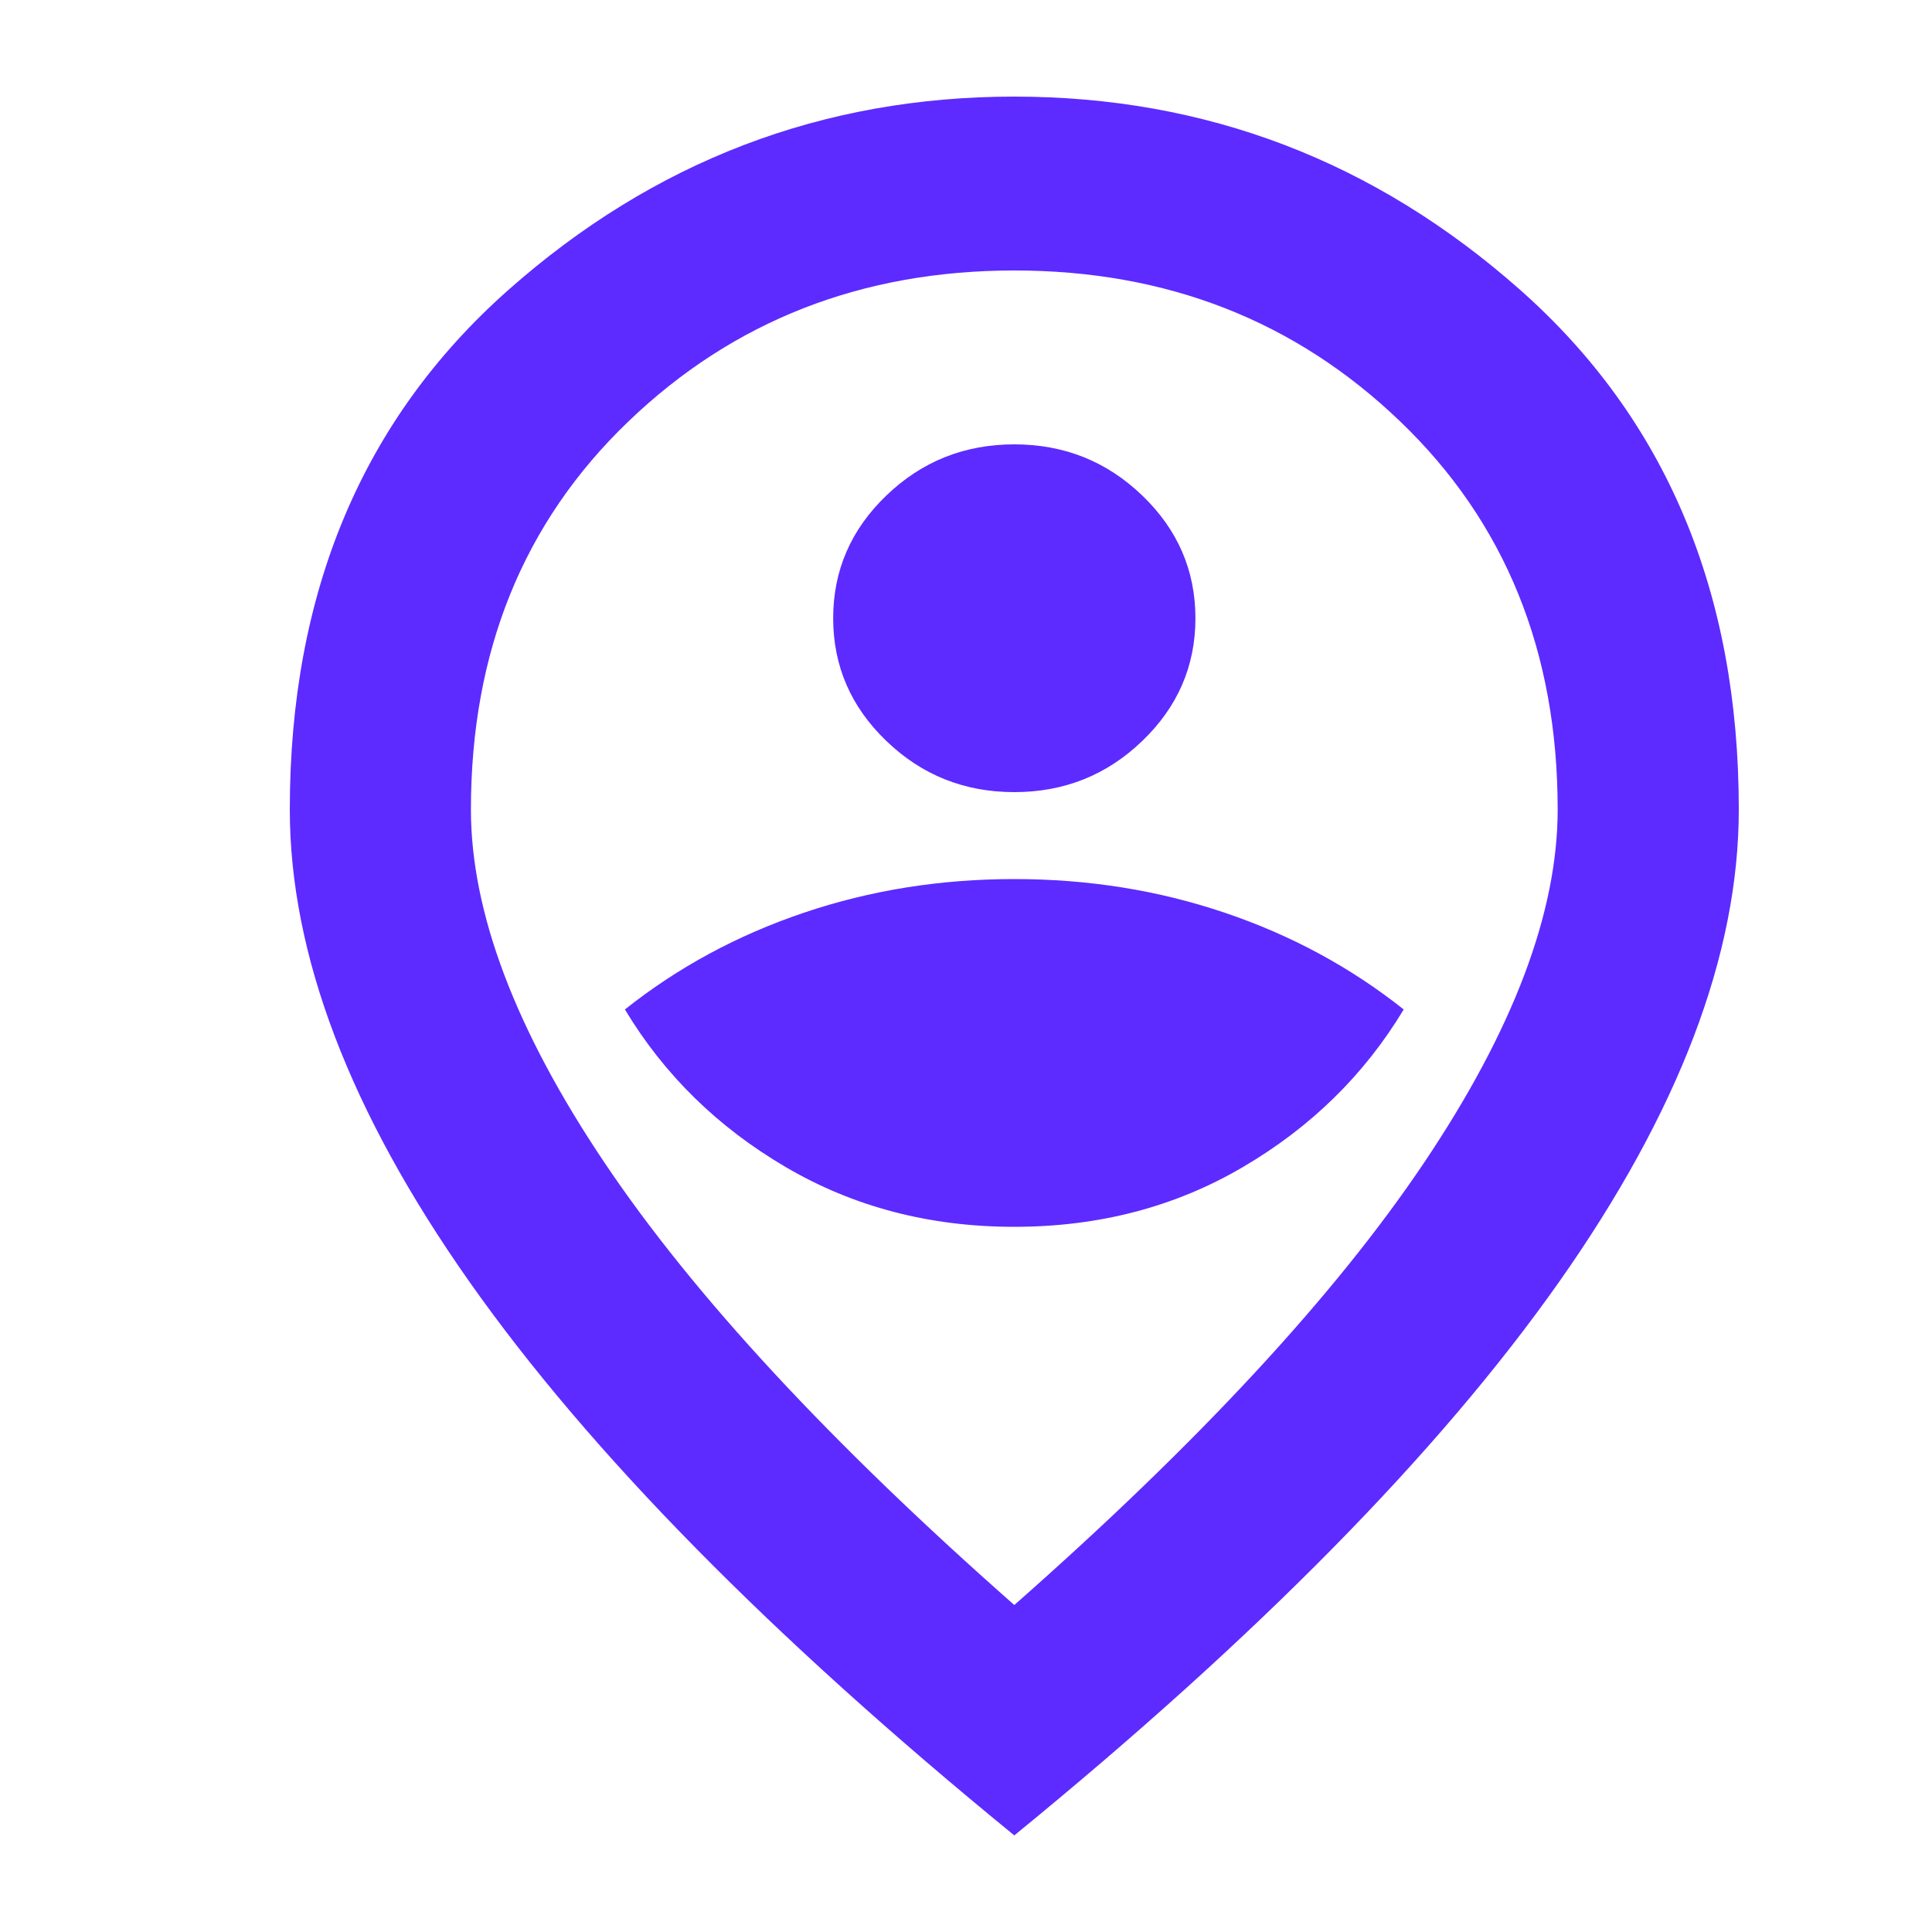 <svg width="20" height="20" viewBox="0 0 20 20" fill="none" xmlns="http://www.w3.org/2000/svg">
<path d="M10.5 12.7C11.375 12.7 12.164 12.494 12.867 12.081C13.57 11.669 14.125 11.125 14.531 10.45C13.984 10.015 13.367 9.681 12.68 9.449C11.992 9.216 11.266 9.1 10.5 9.1C9.734 9.1 9.008 9.216 8.32 9.449C7.633 9.681 7.016 10.015 6.469 10.45C6.875 11.125 7.43 11.669 8.133 12.081C8.836 12.494 9.625 12.7 10.5 12.7ZM10.5 8.2C11.016 8.2 11.457 8.024 11.824 7.671C12.191 7.319 12.375 6.895 12.375 6.4C12.375 5.905 12.191 5.481 11.824 5.129C11.457 4.776 11.016 4.6 10.5 4.6C9.984 4.6 9.543 4.776 9.176 5.129C8.809 5.481 8.625 5.905 8.625 6.4C8.625 6.895 8.809 7.319 9.176 7.671C9.543 8.024 9.984 8.2 10.5 8.2ZM10.5 16.615C12.406 14.935 13.82 13.409 14.742 12.036C15.664 10.664 16.125 9.445 16.125 8.38C16.125 6.745 15.582 5.406 14.496 4.364C13.41 3.321 12.078 2.8 10.5 2.8C8.922 2.8 7.59 3.321 6.504 4.364C5.418 5.406 4.875 6.745 4.875 8.38C4.875 9.445 5.336 10.664 6.258 12.036C7.18 13.409 8.594 14.935 10.5 16.615ZM10.5 19C7.984 16.945 6.105 15.036 4.863 13.274C3.621 11.511 3 9.88 3 8.38C3 6.13 3.754 4.338 5.262 3.002C6.77 1.667 8.516 1 10.5 1C12.484 1 14.23 1.667 15.738 3.002C17.246 4.338 18 6.13 18 8.38C18 9.88 17.379 11.511 16.137 13.274C14.895 15.036 13.016 16.945 10.5 19Z" fill="#5D2BFF"/>
</svg>

